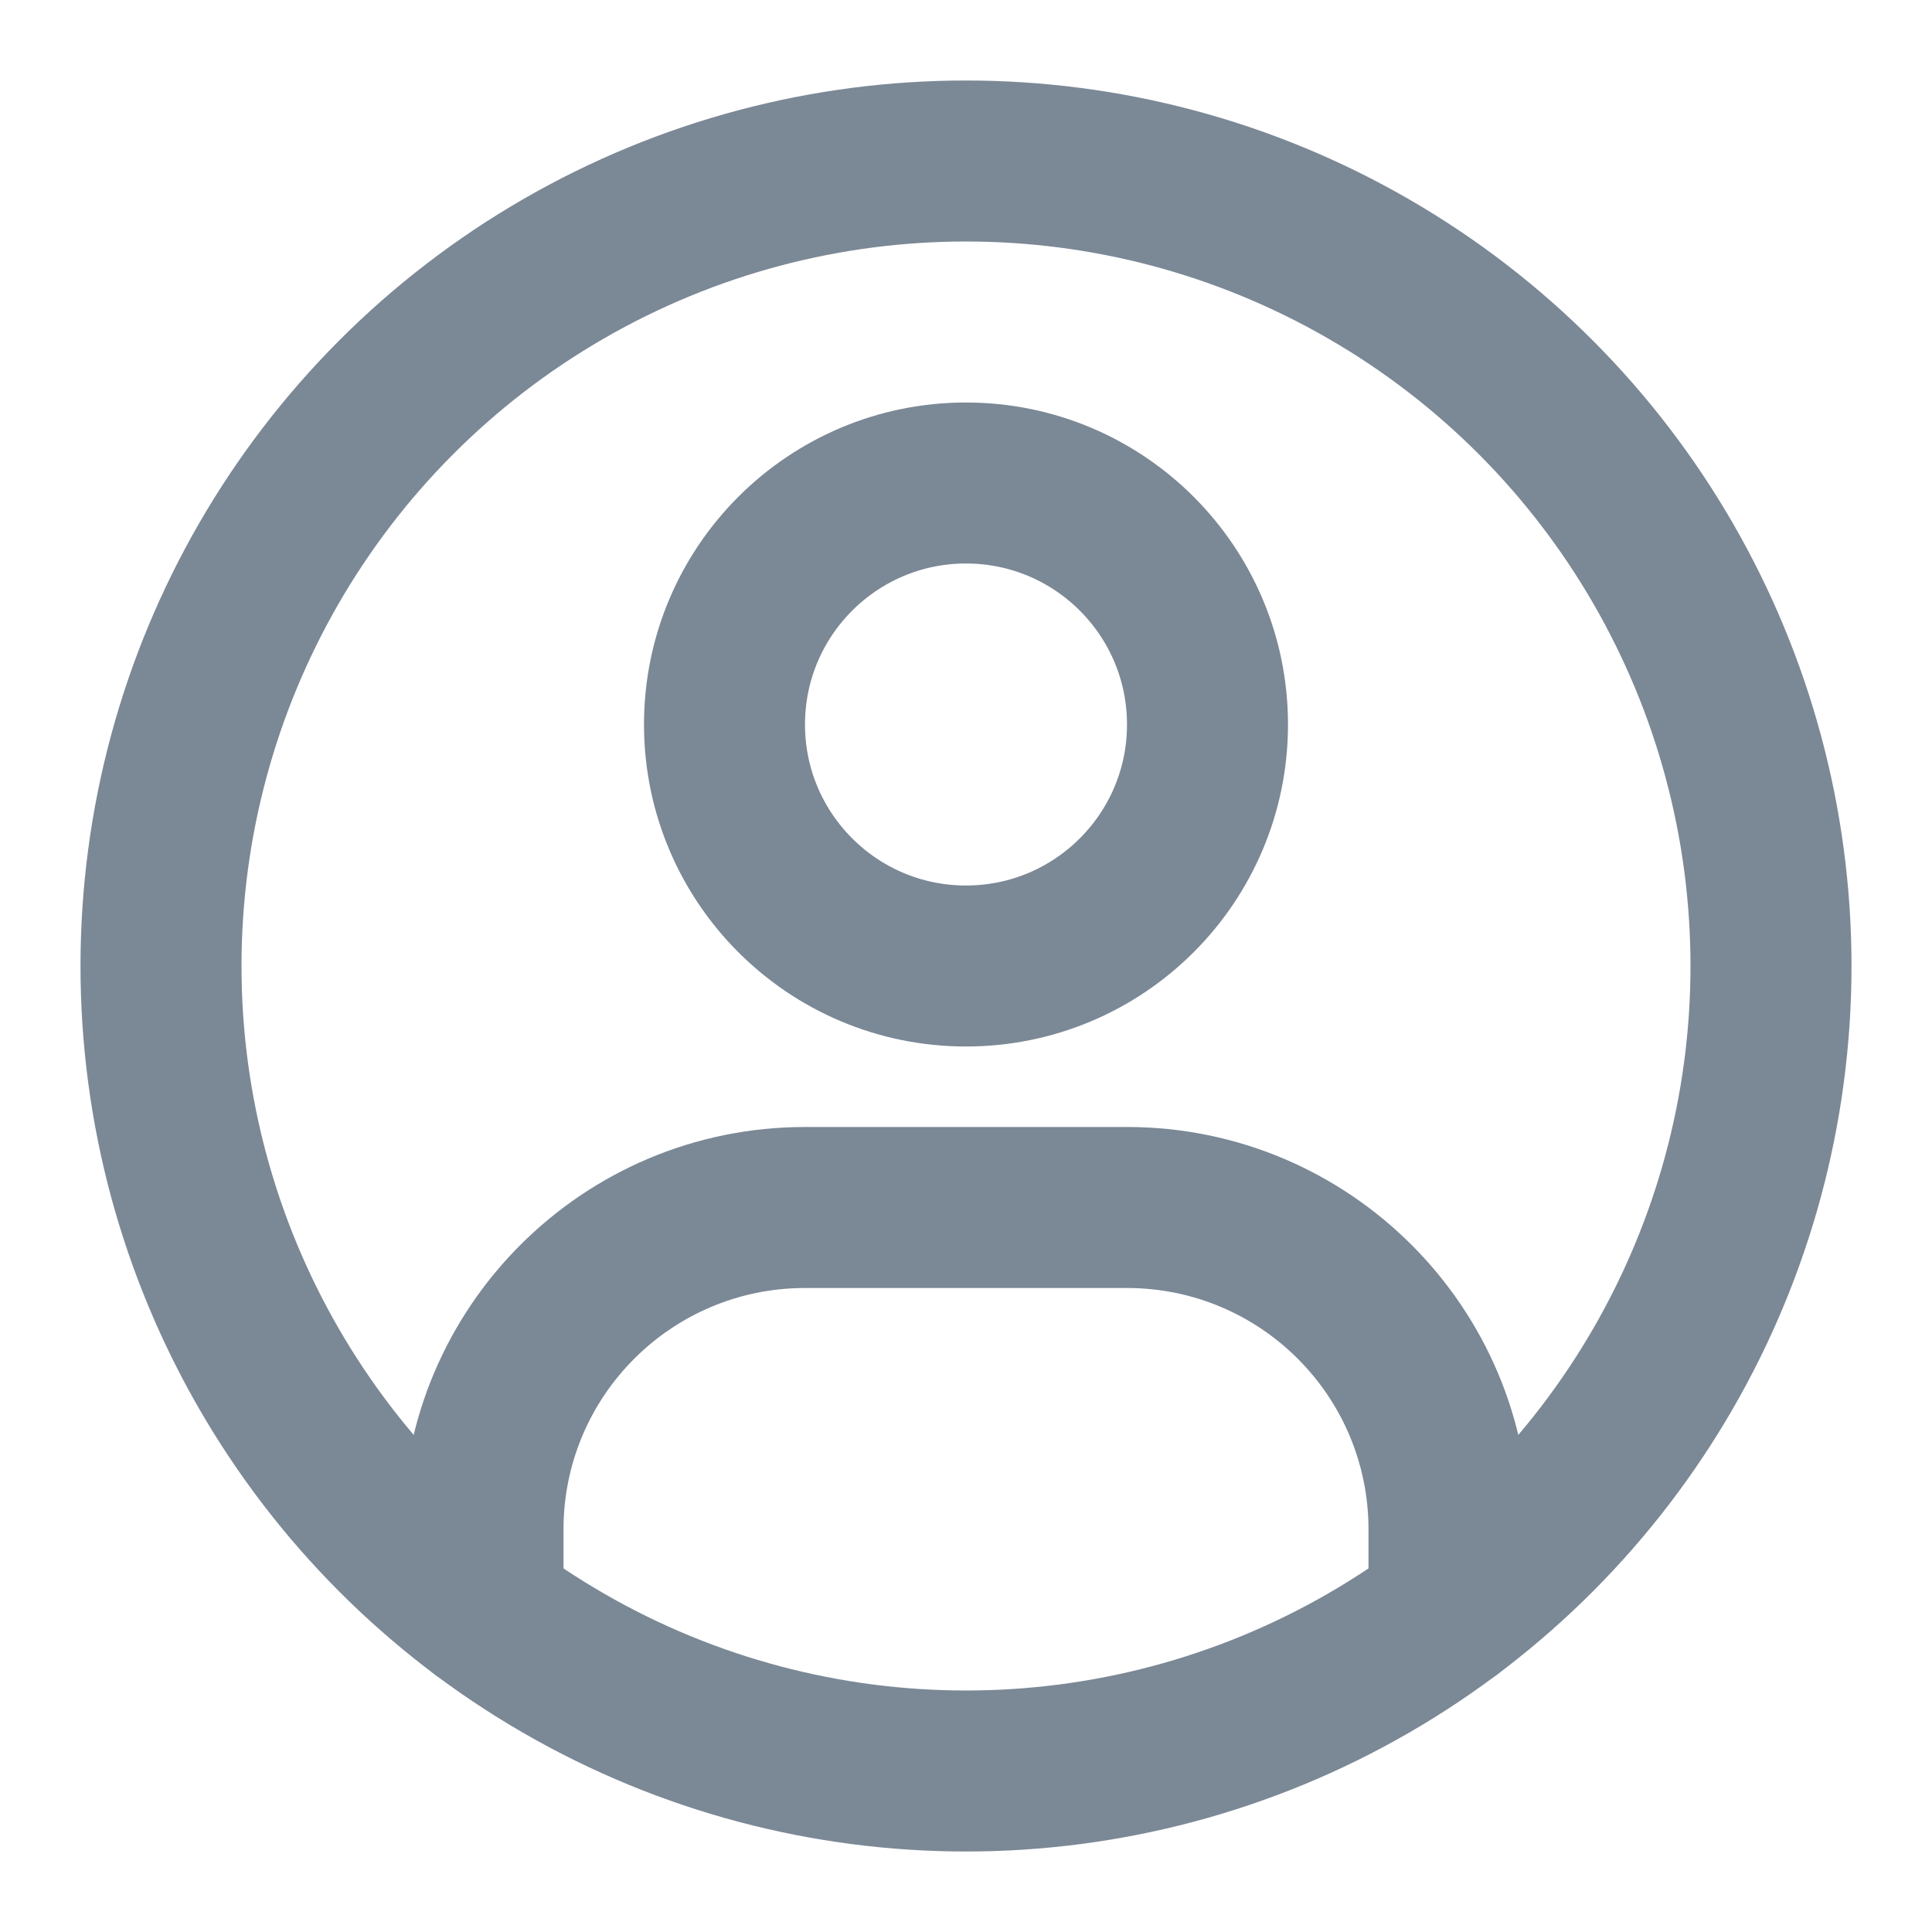 <svg width="24" height="24" viewBox="0 0 24 24" fill="none" xmlns="http://www.w3.org/2000/svg">
<circle cx="12" cy="12" r="10" stroke="#7B8896" stroke-width="2"/>
<circle cx="12" cy="9" r="3" stroke="#7B8896" stroke-width="2"/>
<path d="M17 20C17 20.552 17.448 21 18 21C18.552 21 19 20.552 19 20H17ZM5 20C5 20.552 5.448 21 6 21C6.552 21 7 20.552 7 20H5ZM10 16H14V14H10V16ZM17 19V20H19V19H17ZM7 20V19H5V20H7ZM14 16C15.657 16 17 17.343 17 19H19C19 16.239 16.761 14 14 14V16ZM10 14C7.239 14 5 16.239 5 19H7C7 17.343 8.343 16 10 16V14Z" fill="#7B8896"/>
</svg>
